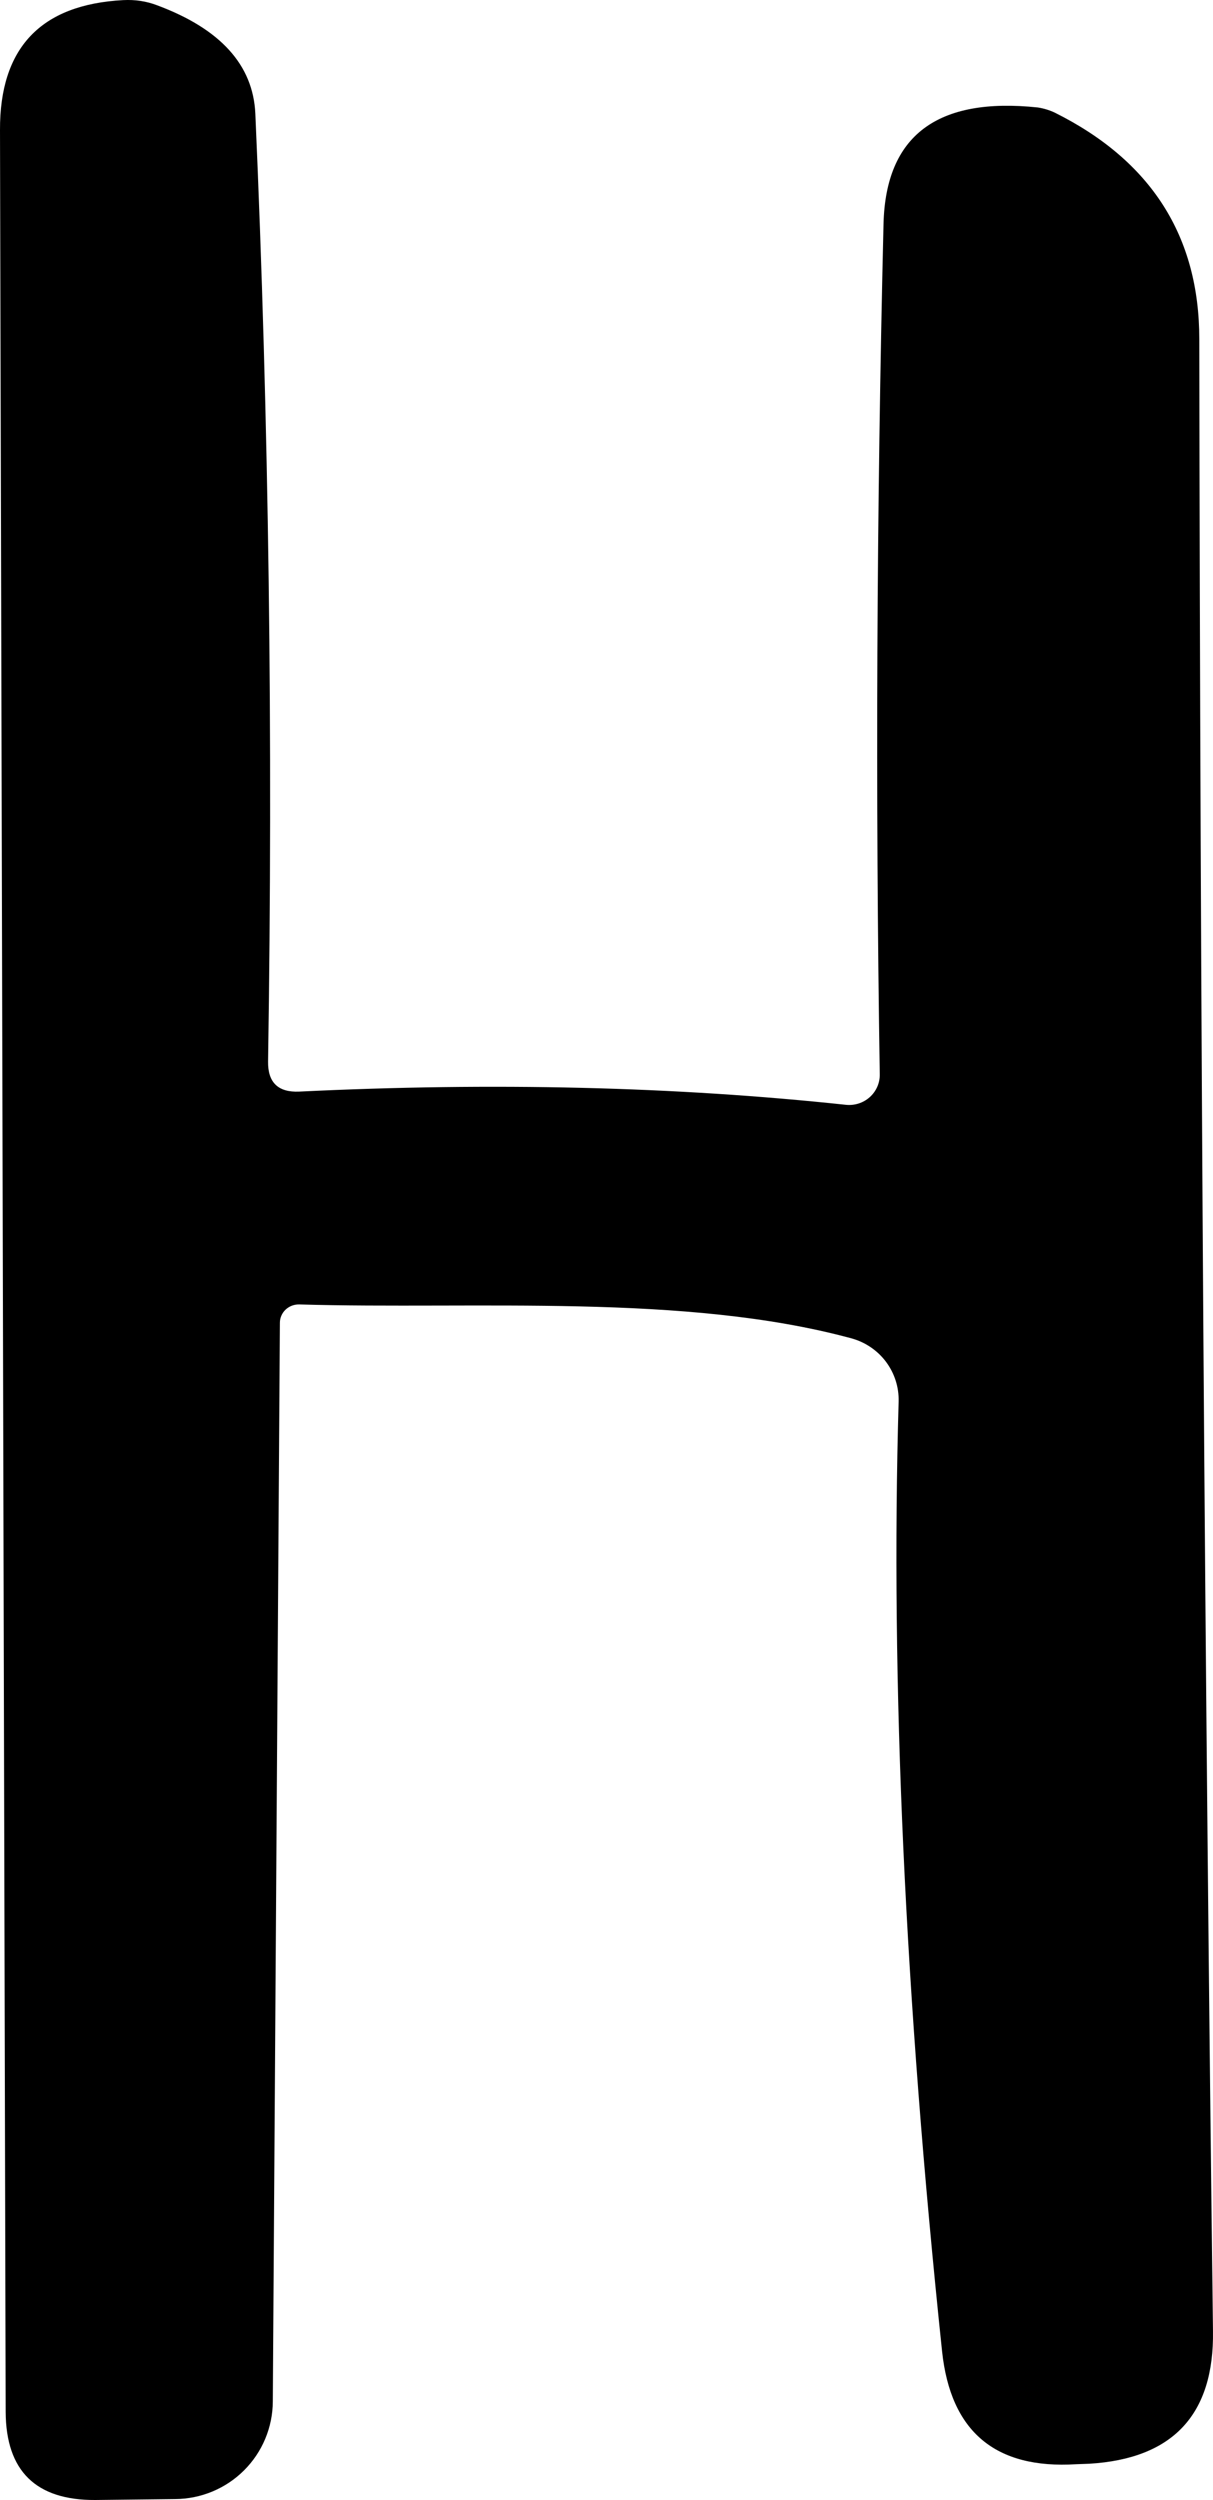 <svg width="50" height="103" viewBox="0 0 50 103" fill="none" xmlns="http://www.w3.org/2000/svg">
<path d="M12.334 53.743C12.231 53.741 12.127 53.758 12.03 53.795C11.934 53.832 11.846 53.887 11.771 53.958C11.697 54.028 11.638 54.113 11.598 54.206C11.557 54.299 11.537 54.399 11.537 54.5L11.245 98.945C11.24 100.009 10.814 101.027 10.06 101.779C9.306 102.531 8.284 102.956 7.218 102.961L3.93 103C1.479 103.013 0.246 101.804 0.234 99.372L7.39737e-05 5.36C-0.013 1.971 1.68 0.186 5.078 0.005C5.571 -0.021 6.038 0.05 6.479 0.219C9.085 1.189 10.434 2.676 10.525 4.681C11.083 17.317 11.258 30.334 11.05 43.733C11.037 44.599 11.466 45.013 12.334 44.974C20.337 44.586 27.846 44.767 34.863 45.518C35.042 45.537 35.223 45.519 35.394 45.464C35.565 45.409 35.722 45.319 35.855 45.199C35.987 45.08 36.092 44.934 36.163 44.771C36.233 44.609 36.268 44.433 36.264 44.257C36.082 32.733 36.134 21.054 36.419 9.22C36.51 5.586 38.631 3.989 42.781 4.428C43.028 4.467 43.261 4.538 43.481 4.642C47.45 6.621 49.435 9.731 49.435 13.973C49.474 41.599 49.662 68.953 49.999 96.035C50.051 99.476 48.352 101.299 44.902 101.506L44.357 101.526C41.024 101.732 39.182 100.18 38.832 96.87C37.301 82.306 36.705 69.263 37.042 57.74C37.057 57.154 36.874 56.58 36.522 56.108C36.169 55.637 35.667 55.296 35.096 55.14C28.229 53.278 19.669 53.957 12.334 53.743Z" fill="black"/>
</svg>
